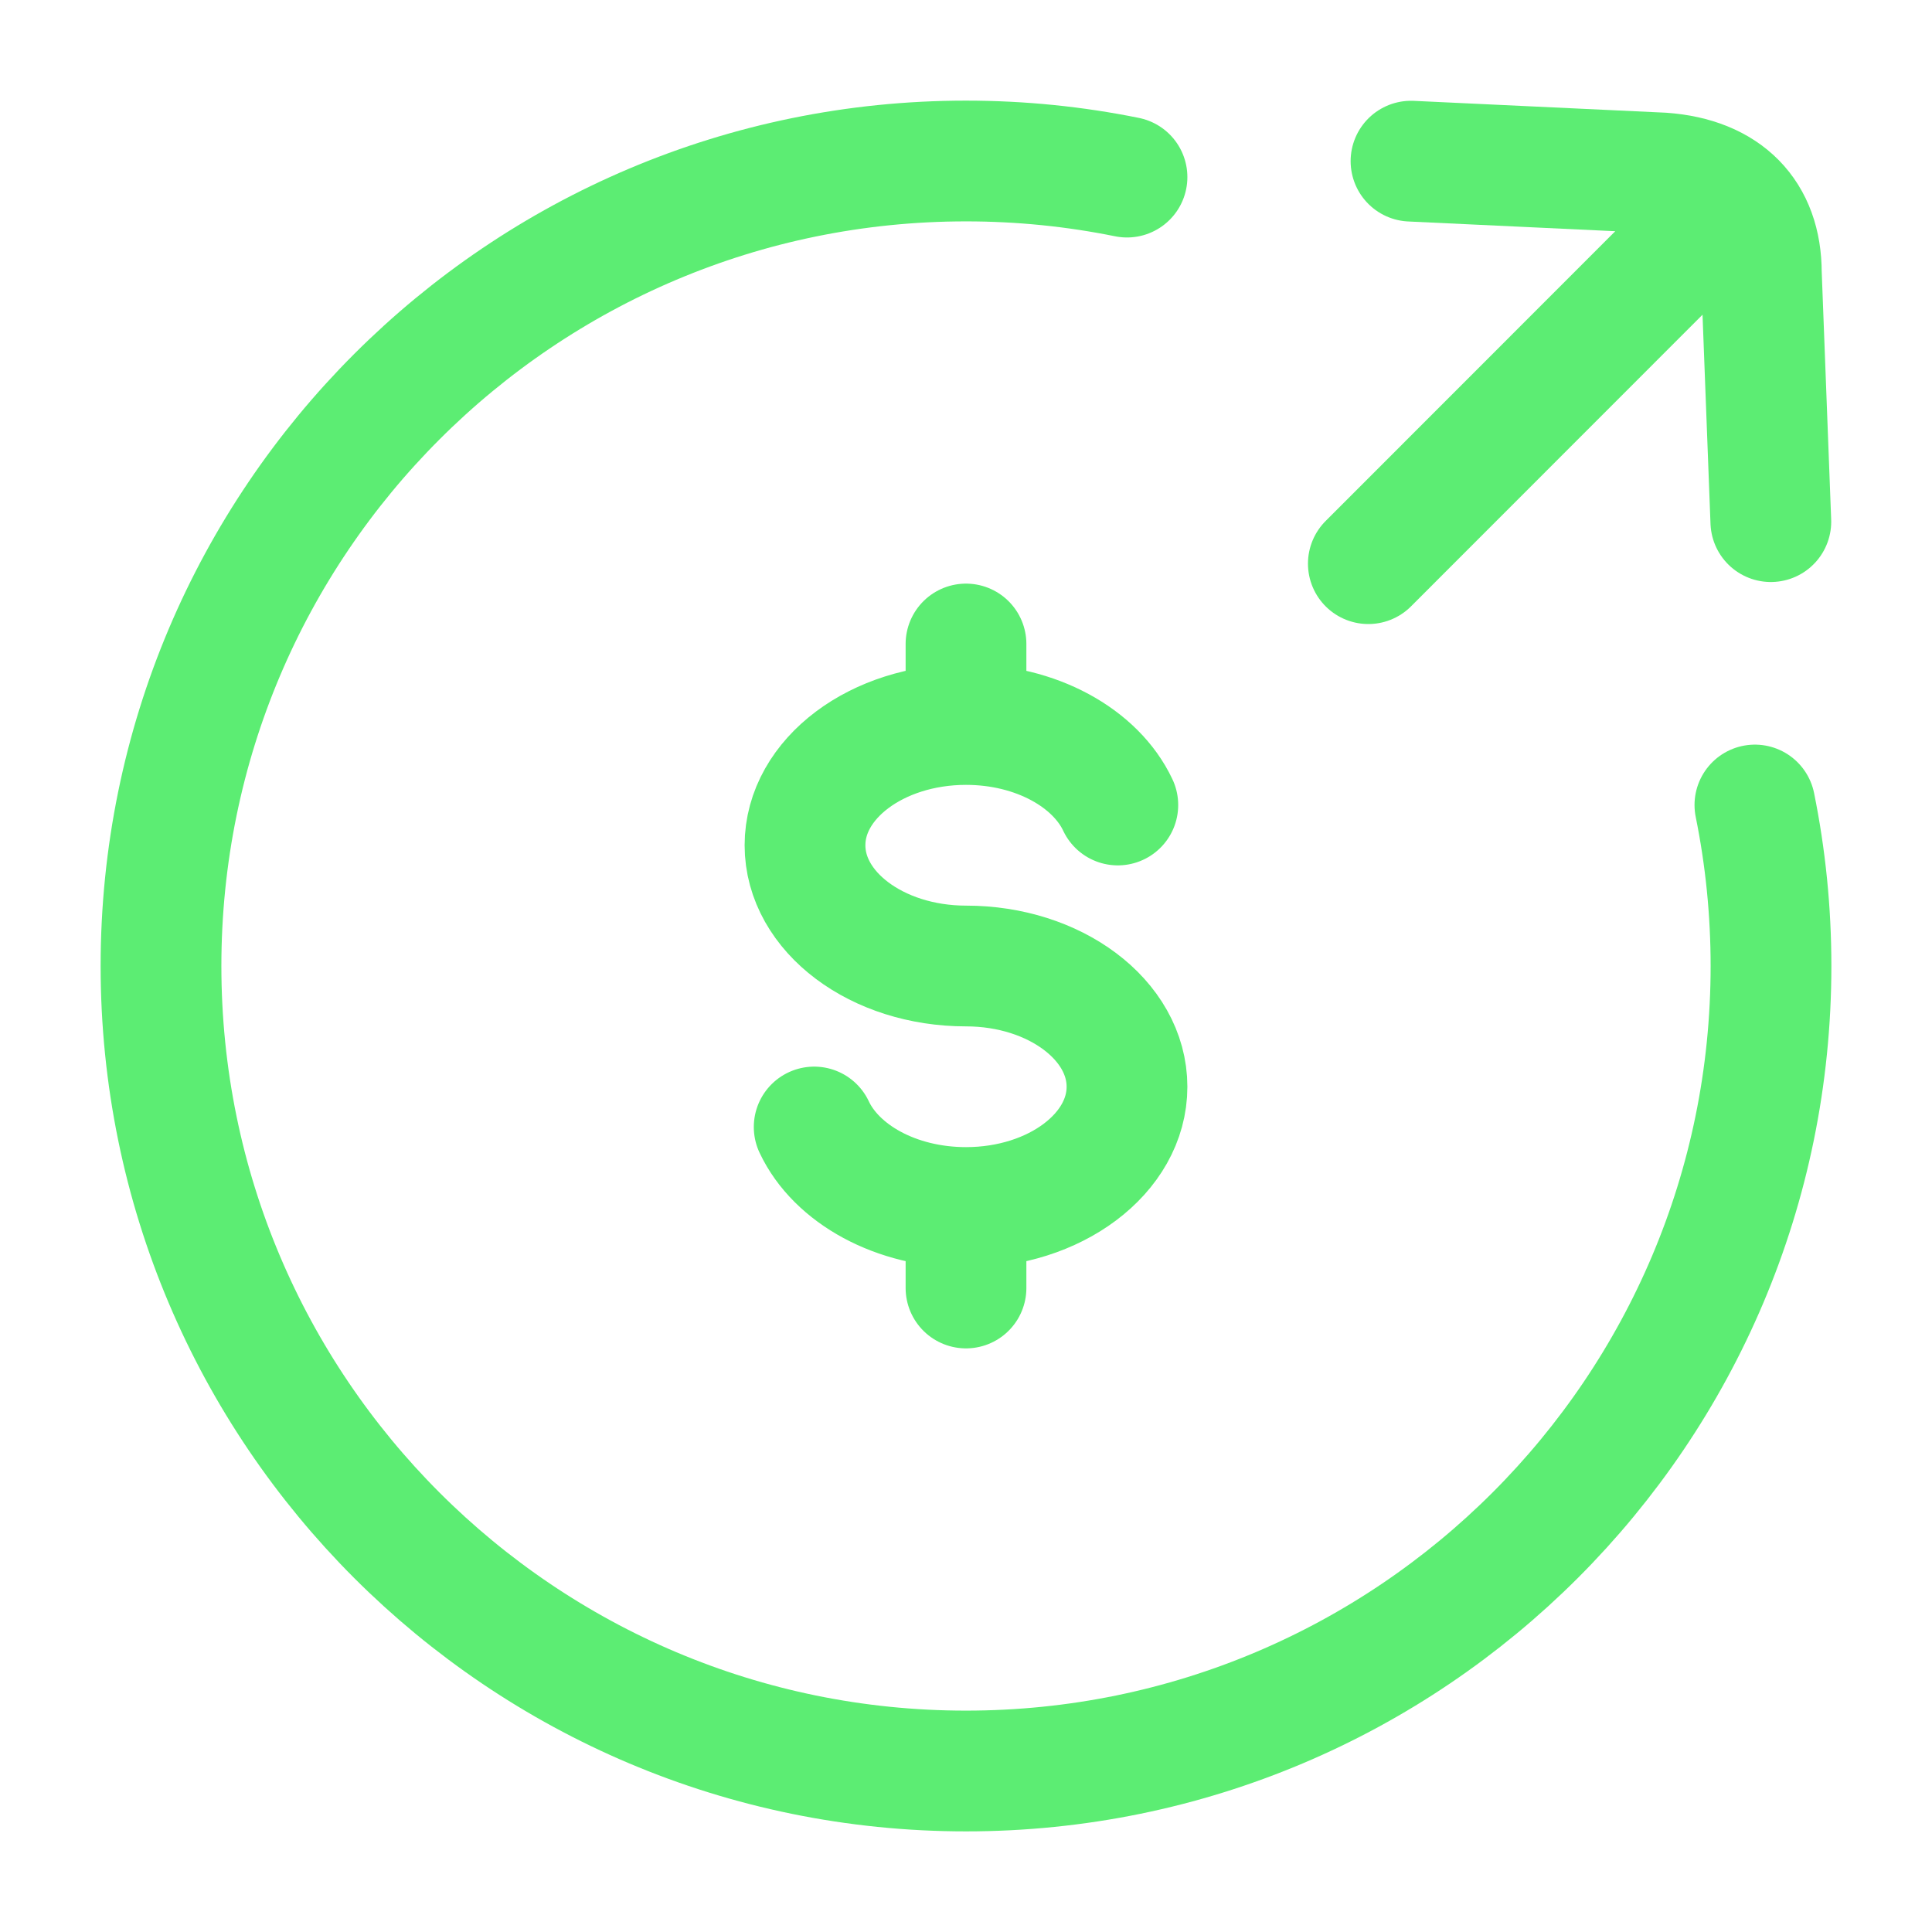 <svg xmlns="http://www.w3.org/2000/svg" viewBox="0 0 24 24" width="16" height="16" color="#5ced73" fill="none">
    <path d="M14 2.2C13.354 2.069 12.685 2 12 2C6.477 2 2 6.477 2 12C2 17.523 6.477 22 12 22C17.523 22 22 17.523 22 12C22 11.315 21.931 10.646 21.8 10" stroke="currentColor" stroke-width="1.5" stroke-linecap="round" />
    <path d="M12 9C10.895 9 10 9.672 10 10.5C10 11.328 10.895 12 12 12C13.105 12 14 12.672 14 13.5C14 14.328 13.105 15 12 15M12 9C12.871 9 13.612 9.417 13.886 10M12 9V8M12 15C11.129 15 10.388 14.583 10.114 14M12 15V16" stroke="currentColor" stroke-width="1.5" stroke-linecap="round" />
    <path d="M16.998 7.002L21.174 2.824M21.998 6.48L21.88 3.389C21.88 2.66 21.445 2.206 20.652 2.149L17.528 2.002" stroke="currentColor" stroke-width="1.5" stroke-linecap="round" stroke-linejoin="round" />
</svg>